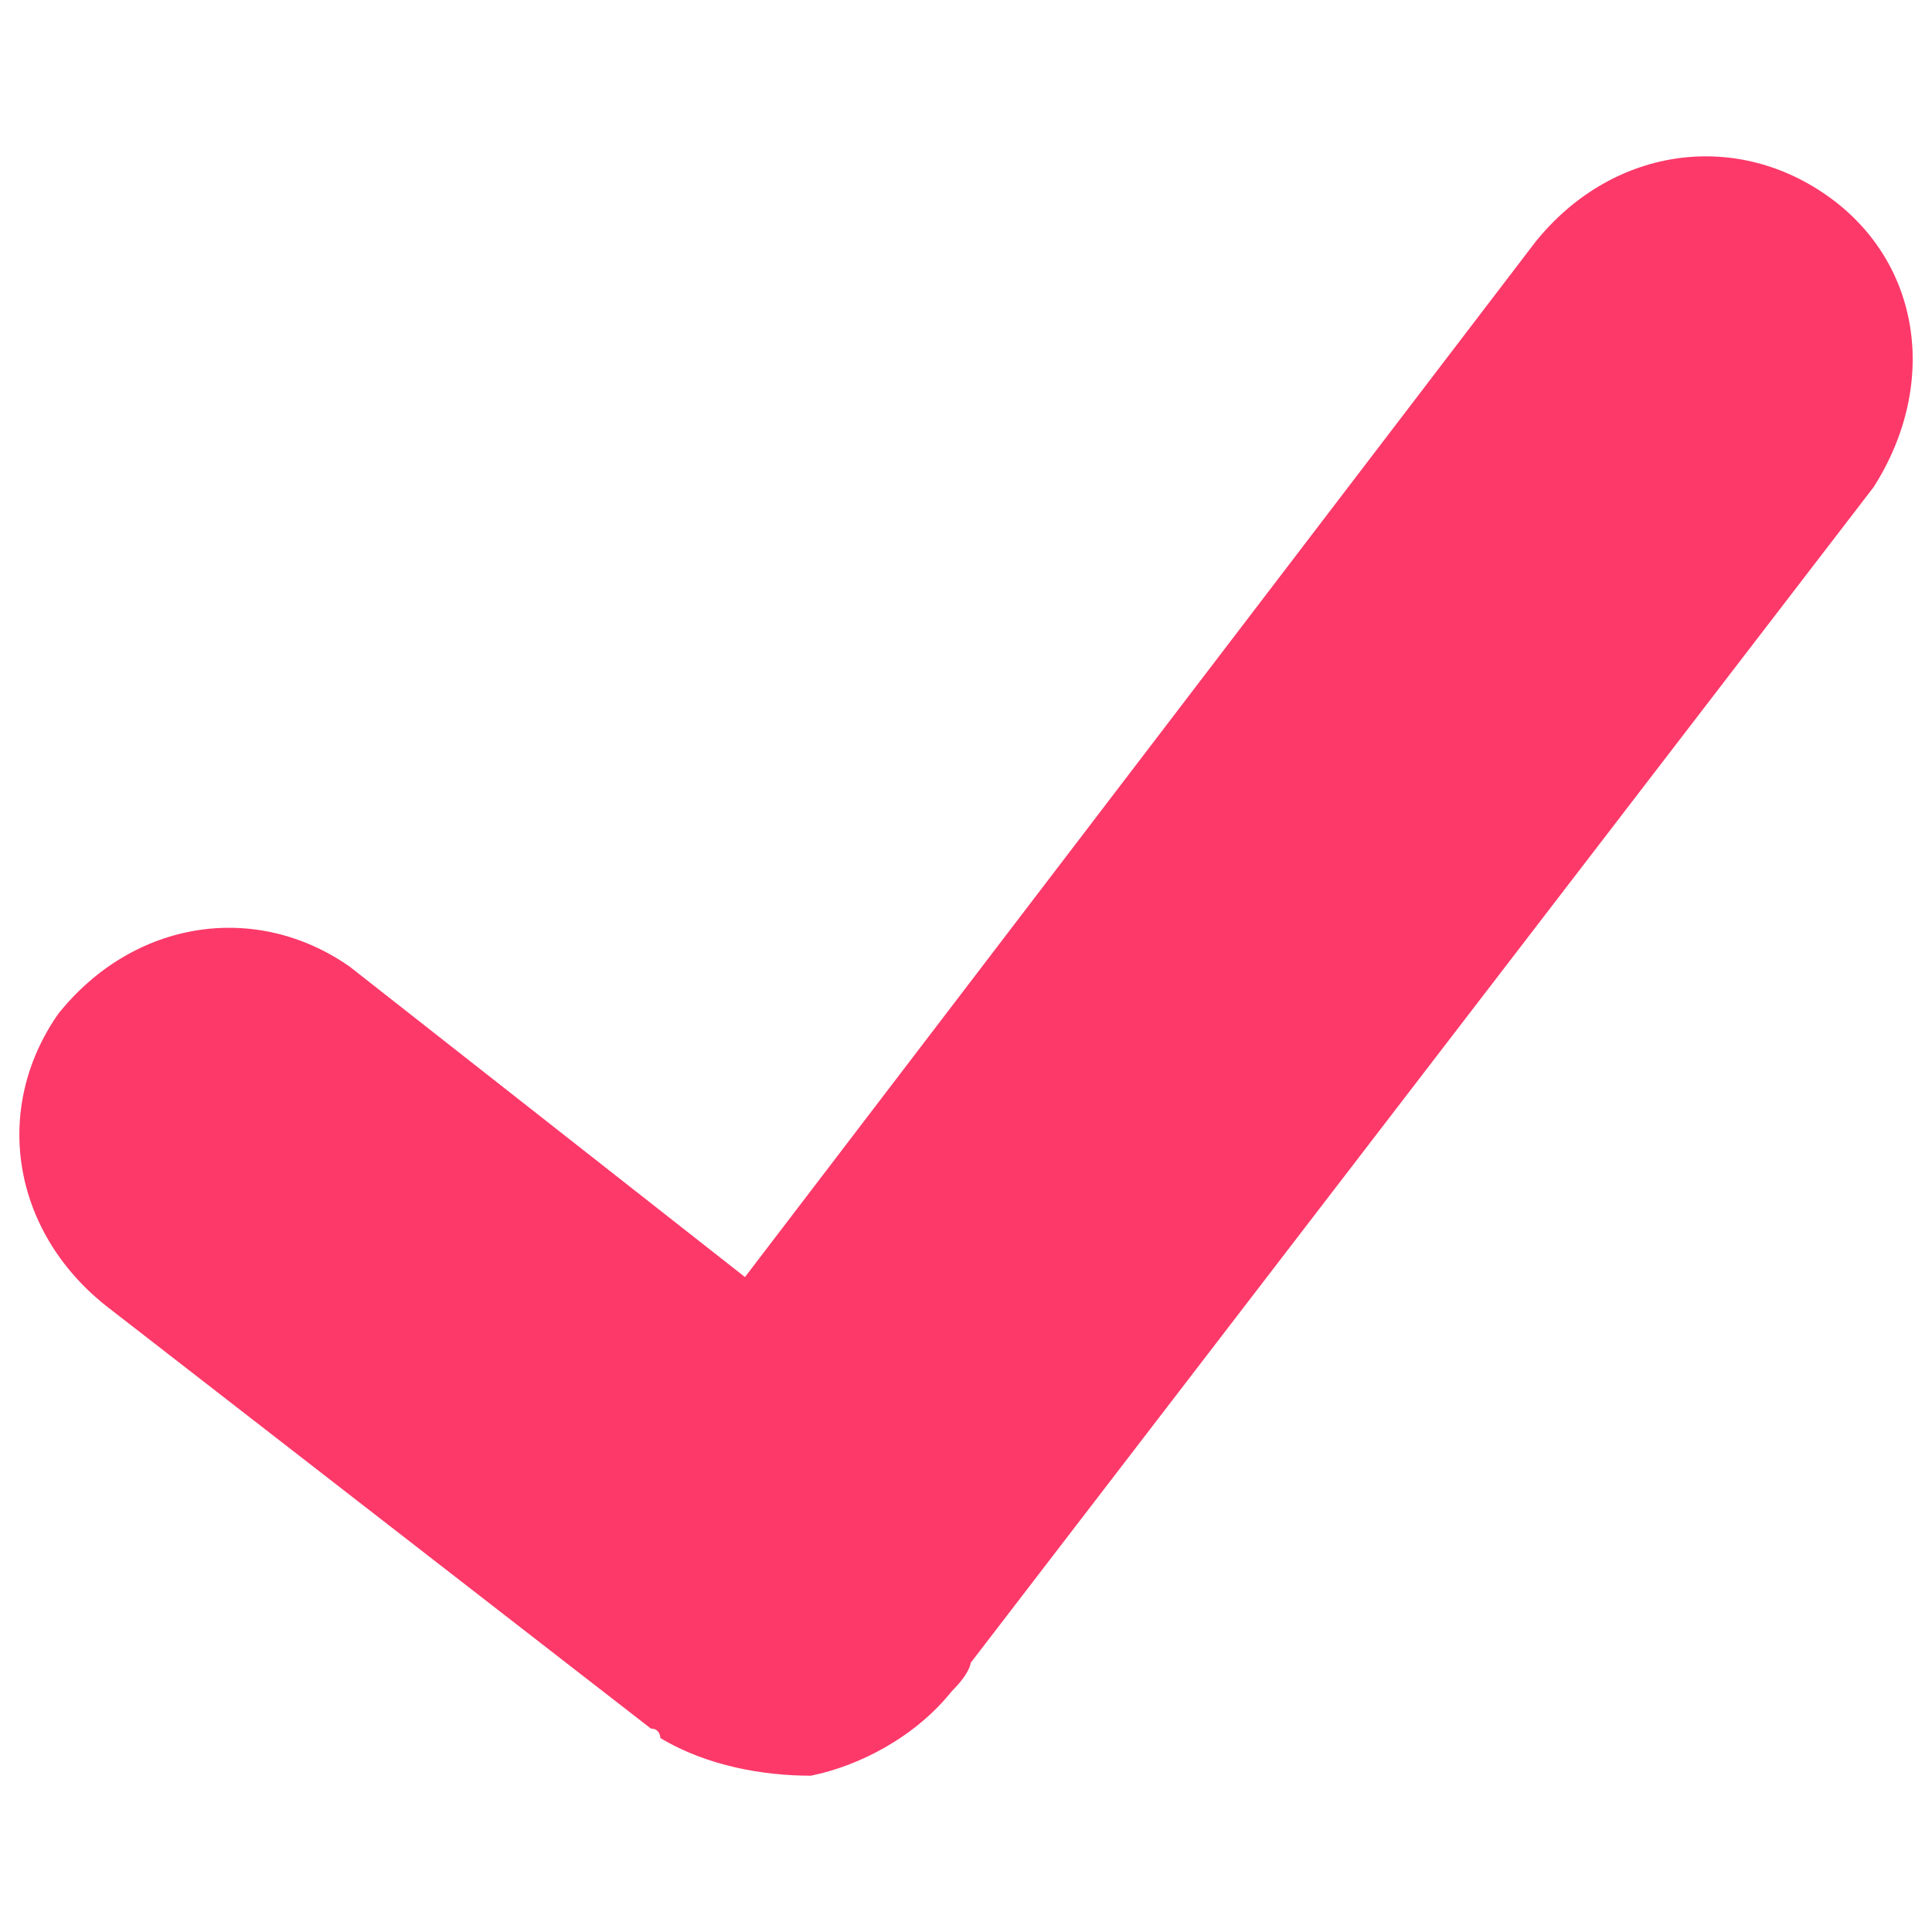 
<svg version="1.1" xmlns="http://www.w3.org/2000/svg" xmlns:xlink="http://www.w3.org/1999/xlink" x="0px" y="0px" viewBox="0 0 1000 1000" enable-background="new 0 0 1000 1000" xml:space="preserve">
<g><path fill="rgba(252, 57, 105, 1)" d="M945.5,101.1c-48.7-34.1-112-24.3-150.9,24.3L385.6,661L181.1,500.4c-48.7-34.1-112-24.3-150.9,24.3c-34.1,48.7-24.3,112,24.3,150.9l282.4,219.1c4.9,0,4.9,4.9,4.9,4.9c24.3,14.6,53.6,19.5,77.9,19.5c24.3-4.9,53.6-19.5,73-43.8c9.7-9.7,9.7-14.6,9.7-14.6l467.4-608.6C1003.9,198.5,994.2,135.2,945.5,101.1z"/></g>
</svg>